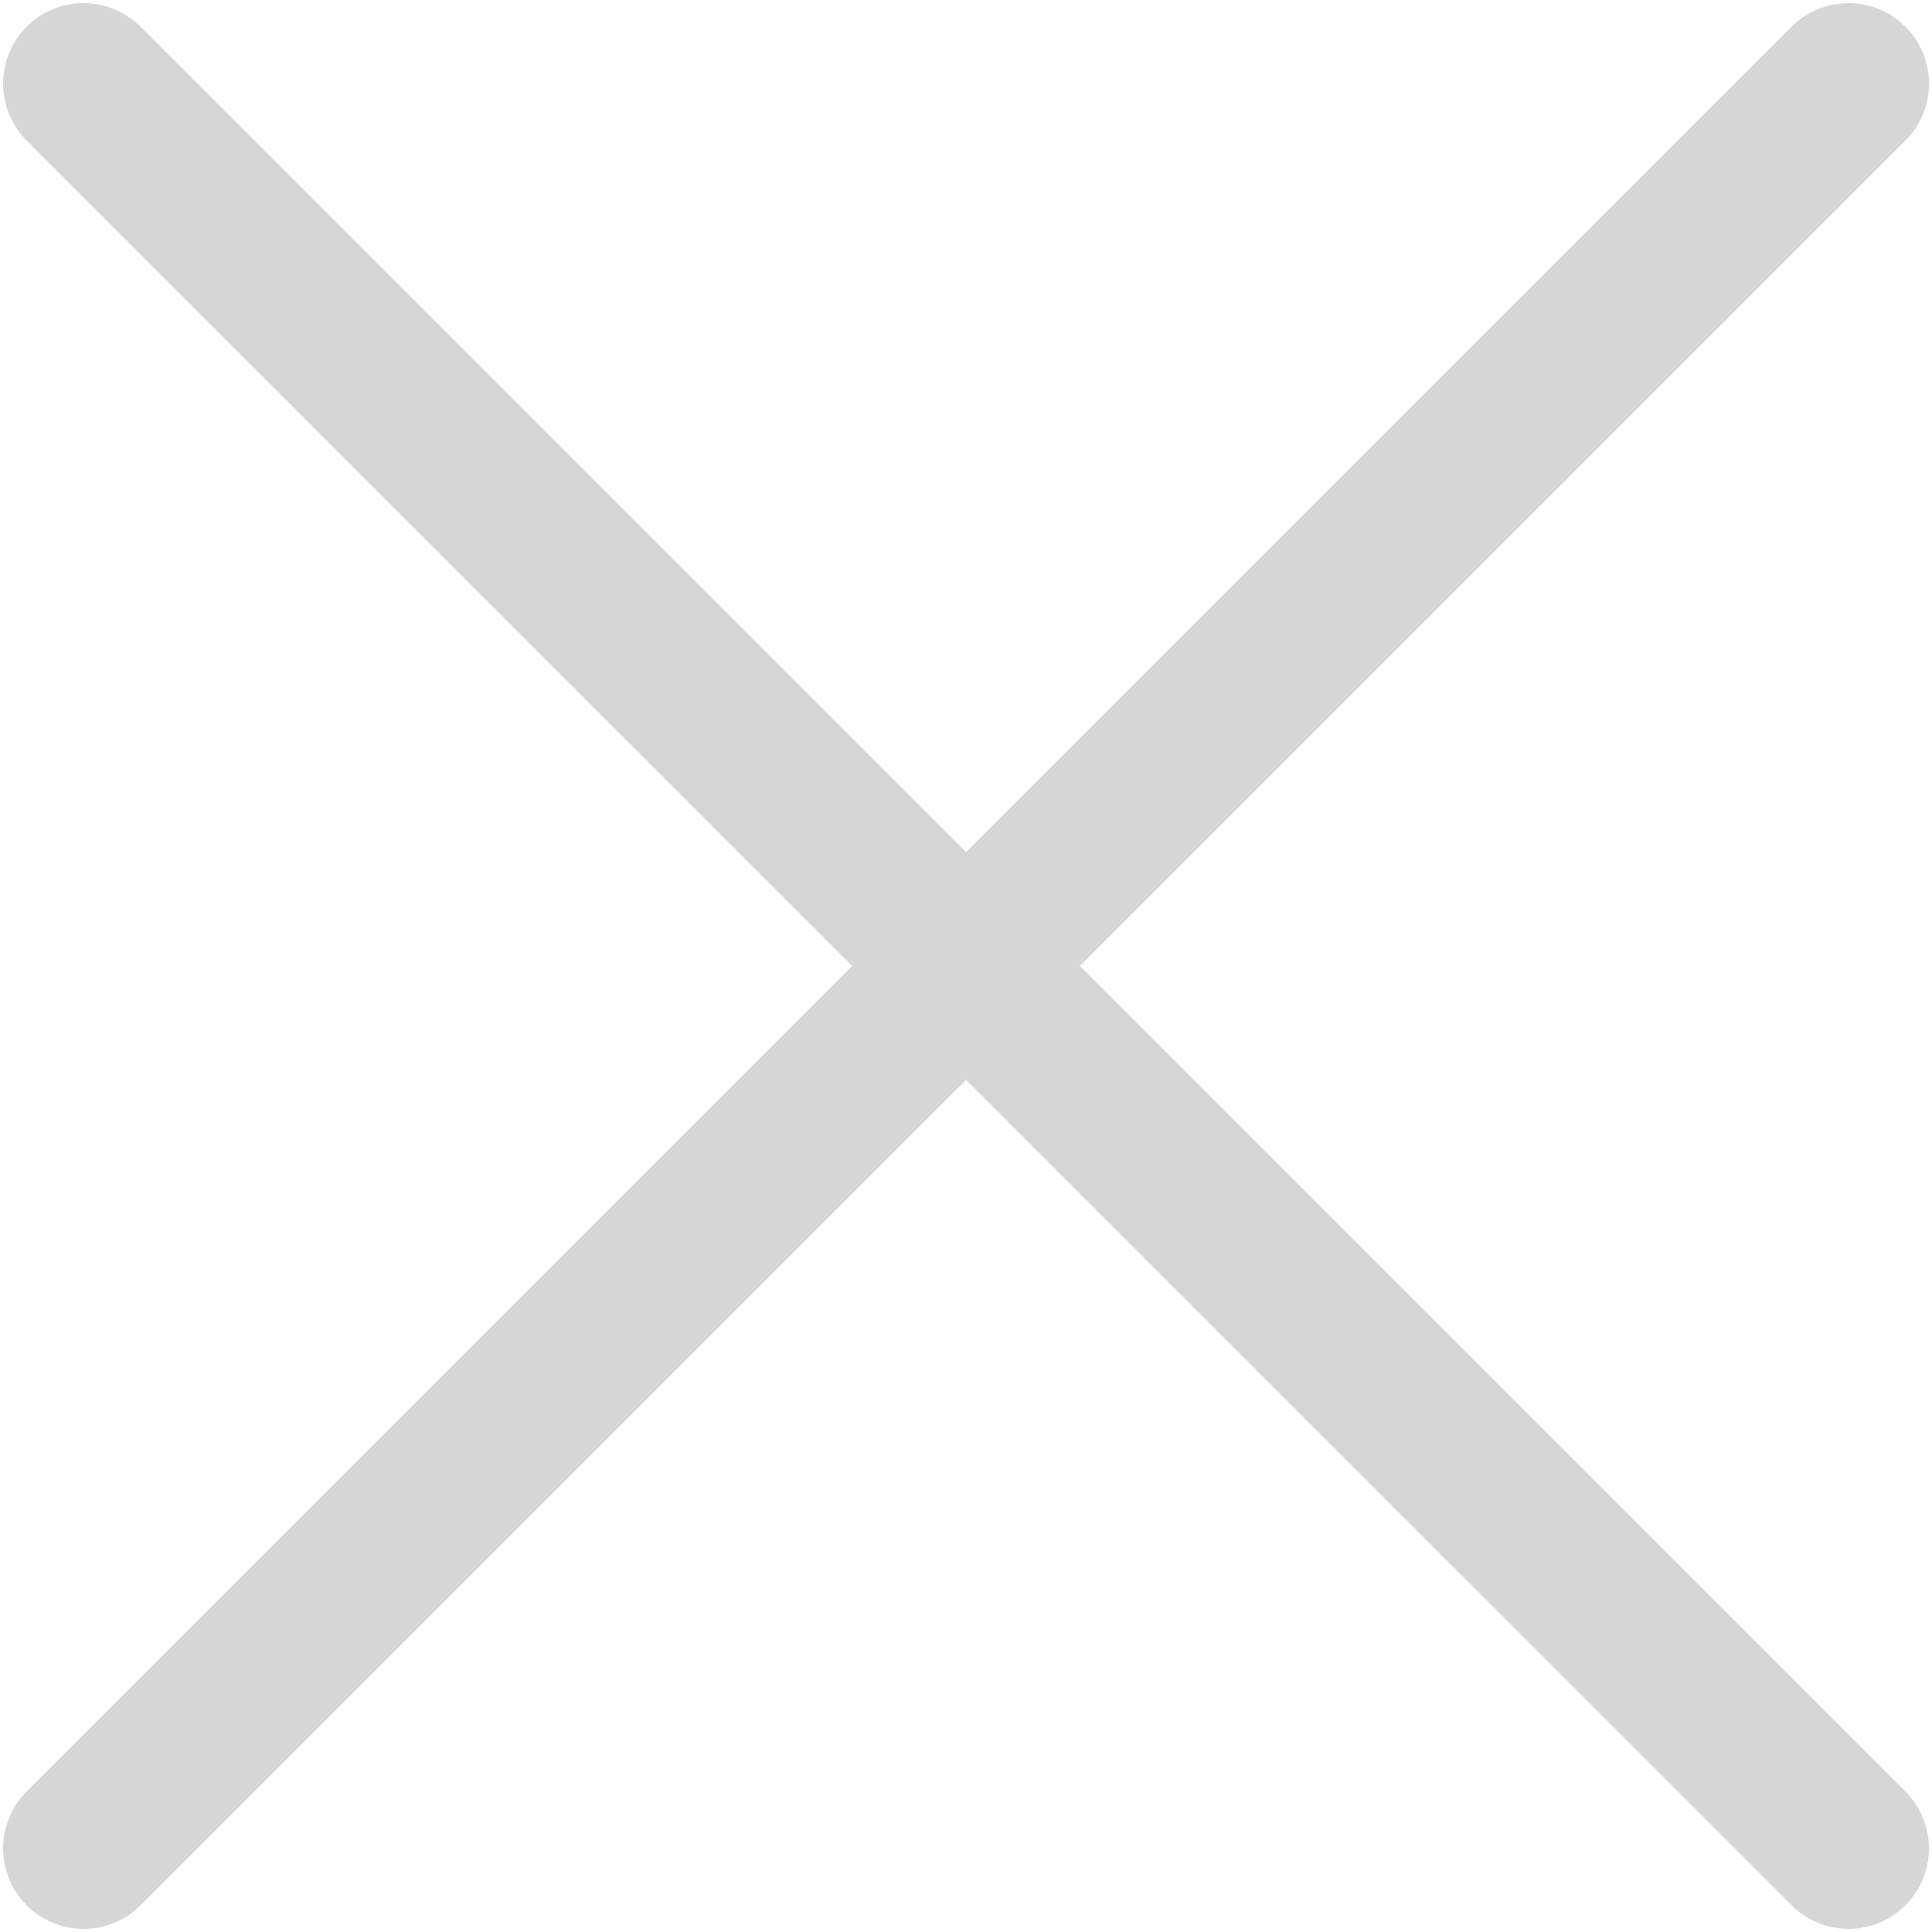 <svg width="18" height="18" viewBox="0 0 18 18" fill="none" xmlns="http://www.w3.org/2000/svg">
<path d="M0.779 0.779L17.222 17.221" stroke="#D6D6D6" stroke-width="1.5" stroke-linecap="round" stroke-linejoin="round"/>
<path d="M17.222 0.779L0.779 17.221" stroke="#D6D6D6" stroke-width="1.5" stroke-linecap="round" stroke-linejoin="round"/>
</svg>
